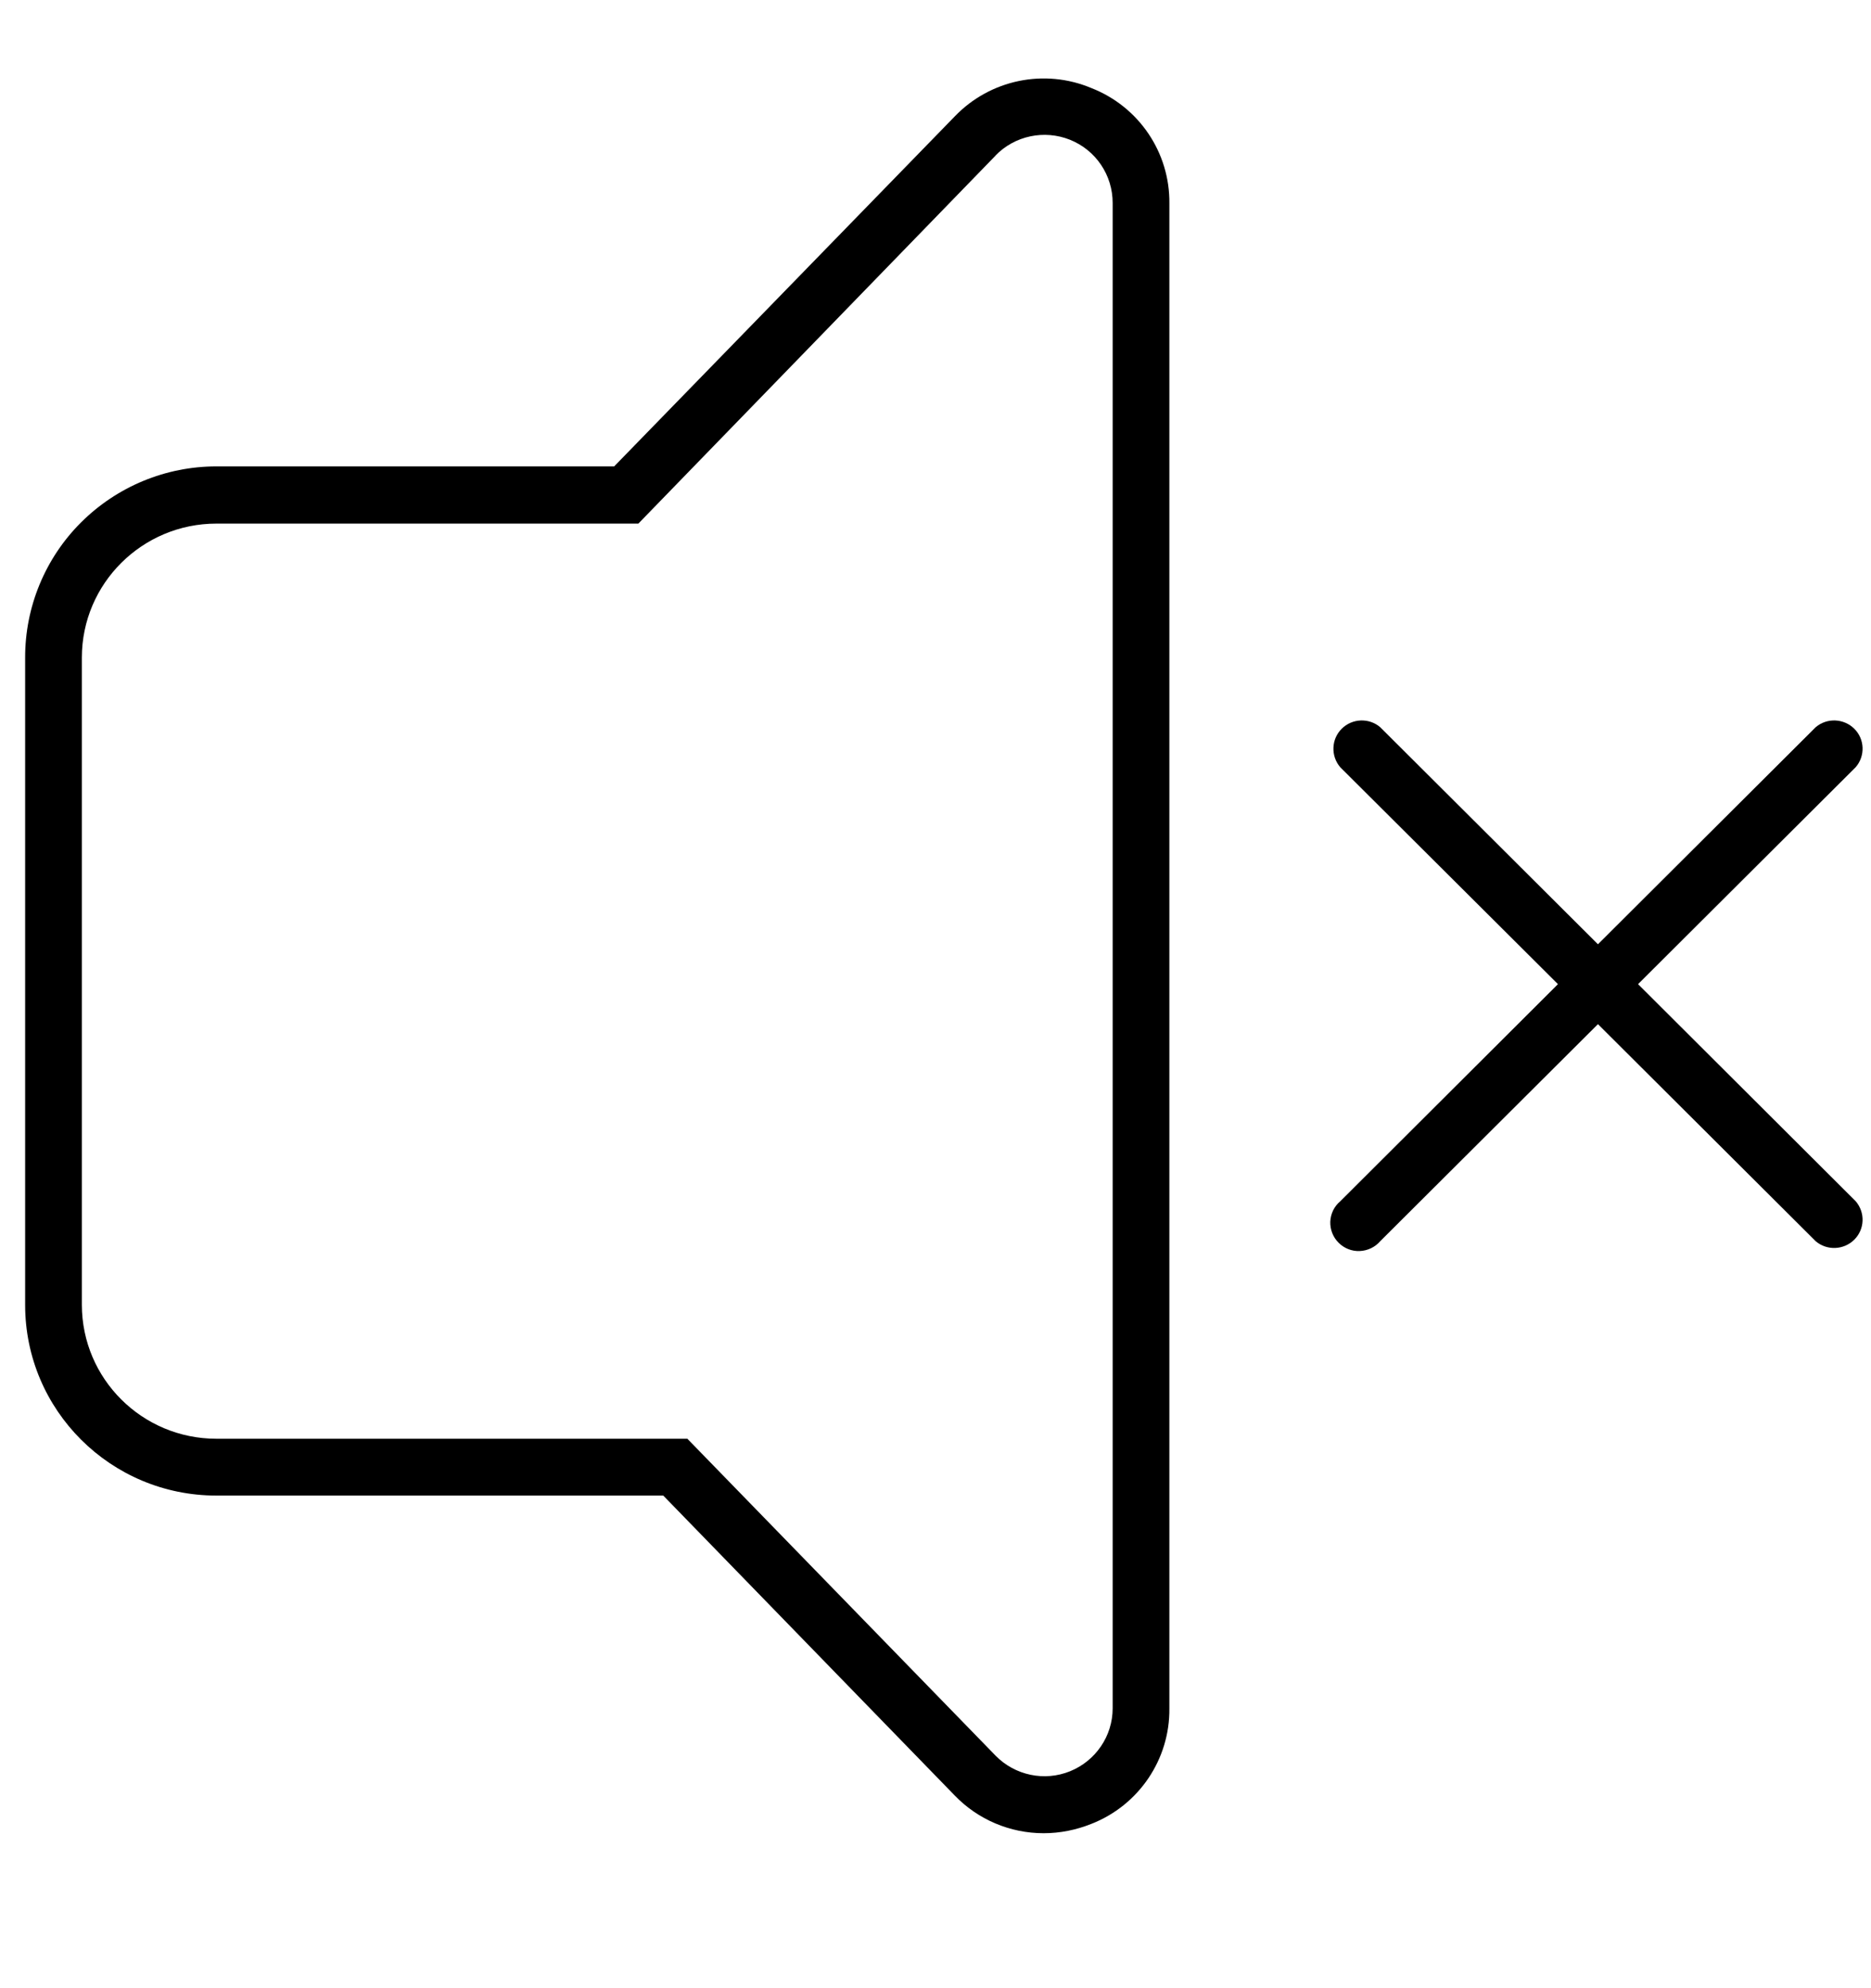 <svg width="16" height="17" viewBox="0 0 16 17" fill="none" xmlns="http://www.w3.org/2000/svg">
<g clip-path="url(#clip0)">
<path d="M9.333 0.753C8.931 0.584 8.467 0.681 8.165 0.995L5.252 3.988H1.853V3.988C1.418 3.987 1.001 4.16 0.693 4.467C0.386 4.773 0.214 5.19 0.215 5.623V11.158C0.215 12.058 0.947 12.788 1.851 12.788H5.672L8.165 15.353C8.364 15.559 8.638 15.675 8.925 15.675C9.065 15.675 9.203 15.647 9.333 15.595C9.739 15.436 10.005 15.043 10 14.607V1.74C10.005 1.305 9.74 0.912 9.333 0.753V0.753ZM9.515 14.608V14.607C9.515 14.844 9.37 15.056 9.151 15.145C8.932 15.234 8.68 15.181 8.514 15.012L5.878 12.302H1.851C1.216 12.302 0.701 11.79 0.7 11.157V5.623C0.7 4.99 1.216 4.477 1.851 4.477H5.459L8.513 1.331H8.512C8.677 1.16 8.93 1.107 9.15 1.195C9.372 1.284 9.515 1.498 9.515 1.735L9.515 14.608Z" fill="black"/>
<path d="M14.008 8.415L15.87 6.559L15.869 6.56C15.952 6.464 15.947 6.32 15.857 6.231C15.767 6.142 15.623 6.136 15.527 6.218L13.665 8.074L11.803 6.218H11.803C11.707 6.136 11.563 6.142 11.474 6.231C11.384 6.32 11.379 6.464 11.461 6.56L13.323 8.415L11.461 10.272C11.409 10.315 11.379 10.379 11.376 10.446C11.374 10.513 11.399 10.578 11.447 10.626C11.495 10.674 11.56 10.7 11.628 10.697C11.696 10.694 11.759 10.664 11.803 10.613L13.665 8.757L15.527 10.613H15.527C15.623 10.695 15.767 10.689 15.857 10.6C15.947 10.51 15.952 10.368 15.869 10.271L14.008 8.415Z" fill="black"/>
</g>
<defs>
<clipPath id="clip0">
<rect width="15.728" height="15.677" fill="white" transform="translate(0.215 0.336)"/>
</clipPath>
</defs>
</svg>
